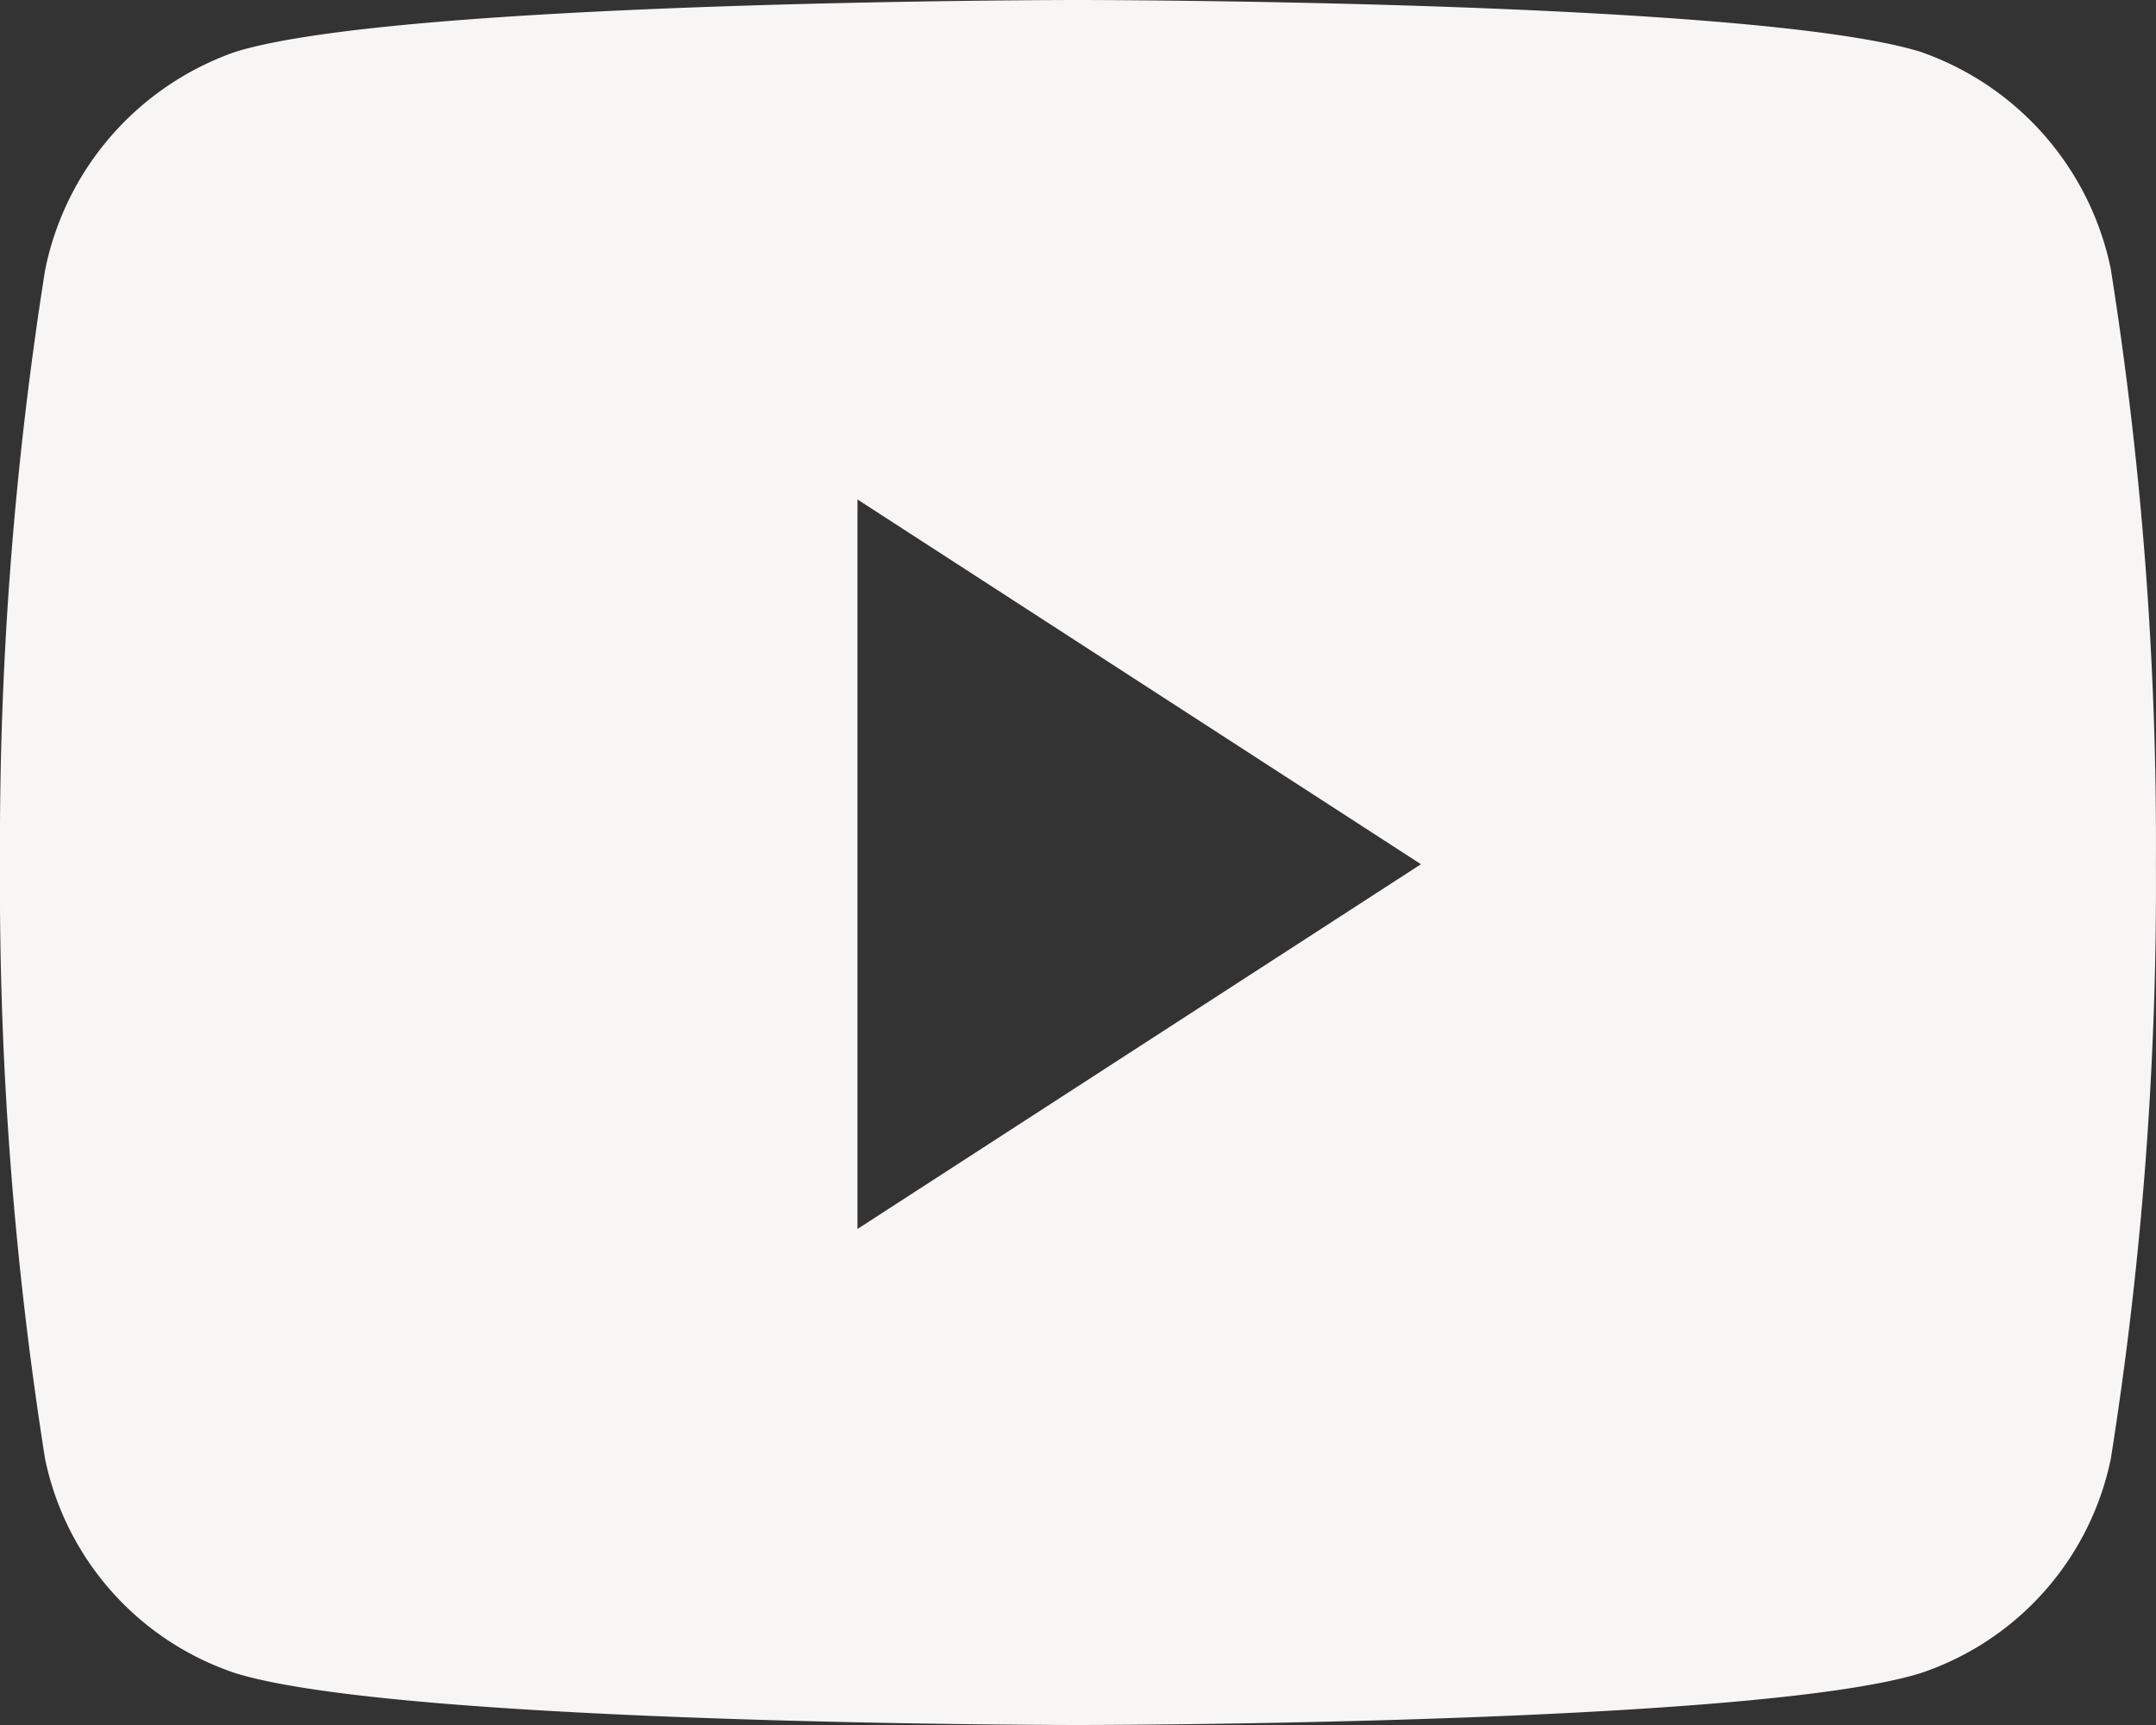 <svg xmlns="http://www.w3.org/2000/svg" width="25" height="20" viewBox="0 0 25 20">
  <rect x="0" y="0" width="25" height="20" fill="#333333" stroke="none"/>
  <path id="Icon_youtube" d="M25.528,7.629A3.389,3.389,0,0,0,23.317,5.1c-1.95-.6-9.767-.6-9.767-.6s-7.818,0-9.767.6a3.389,3.389,0,0,0-2.21,2.531A42.549,42.549,0,0,0,1.05,14.52a42.549,42.549,0,0,0,.522,6.891A3.33,3.33,0,0,0,3.783,23.9c1.95.6,9.767.6,9.767.6s7.818,0,9.767-.6a3.33,3.33,0,0,0,2.21-2.491,42.549,42.549,0,0,0,.522-6.891,42.549,42.549,0,0,0-.522-6.891ZM10.993,18.749V10.291l6.534,4.229-6.534,4.229Z" transform="translate(-1.05 -4.5)" fill="#f8f5f5"/>
</svg>
